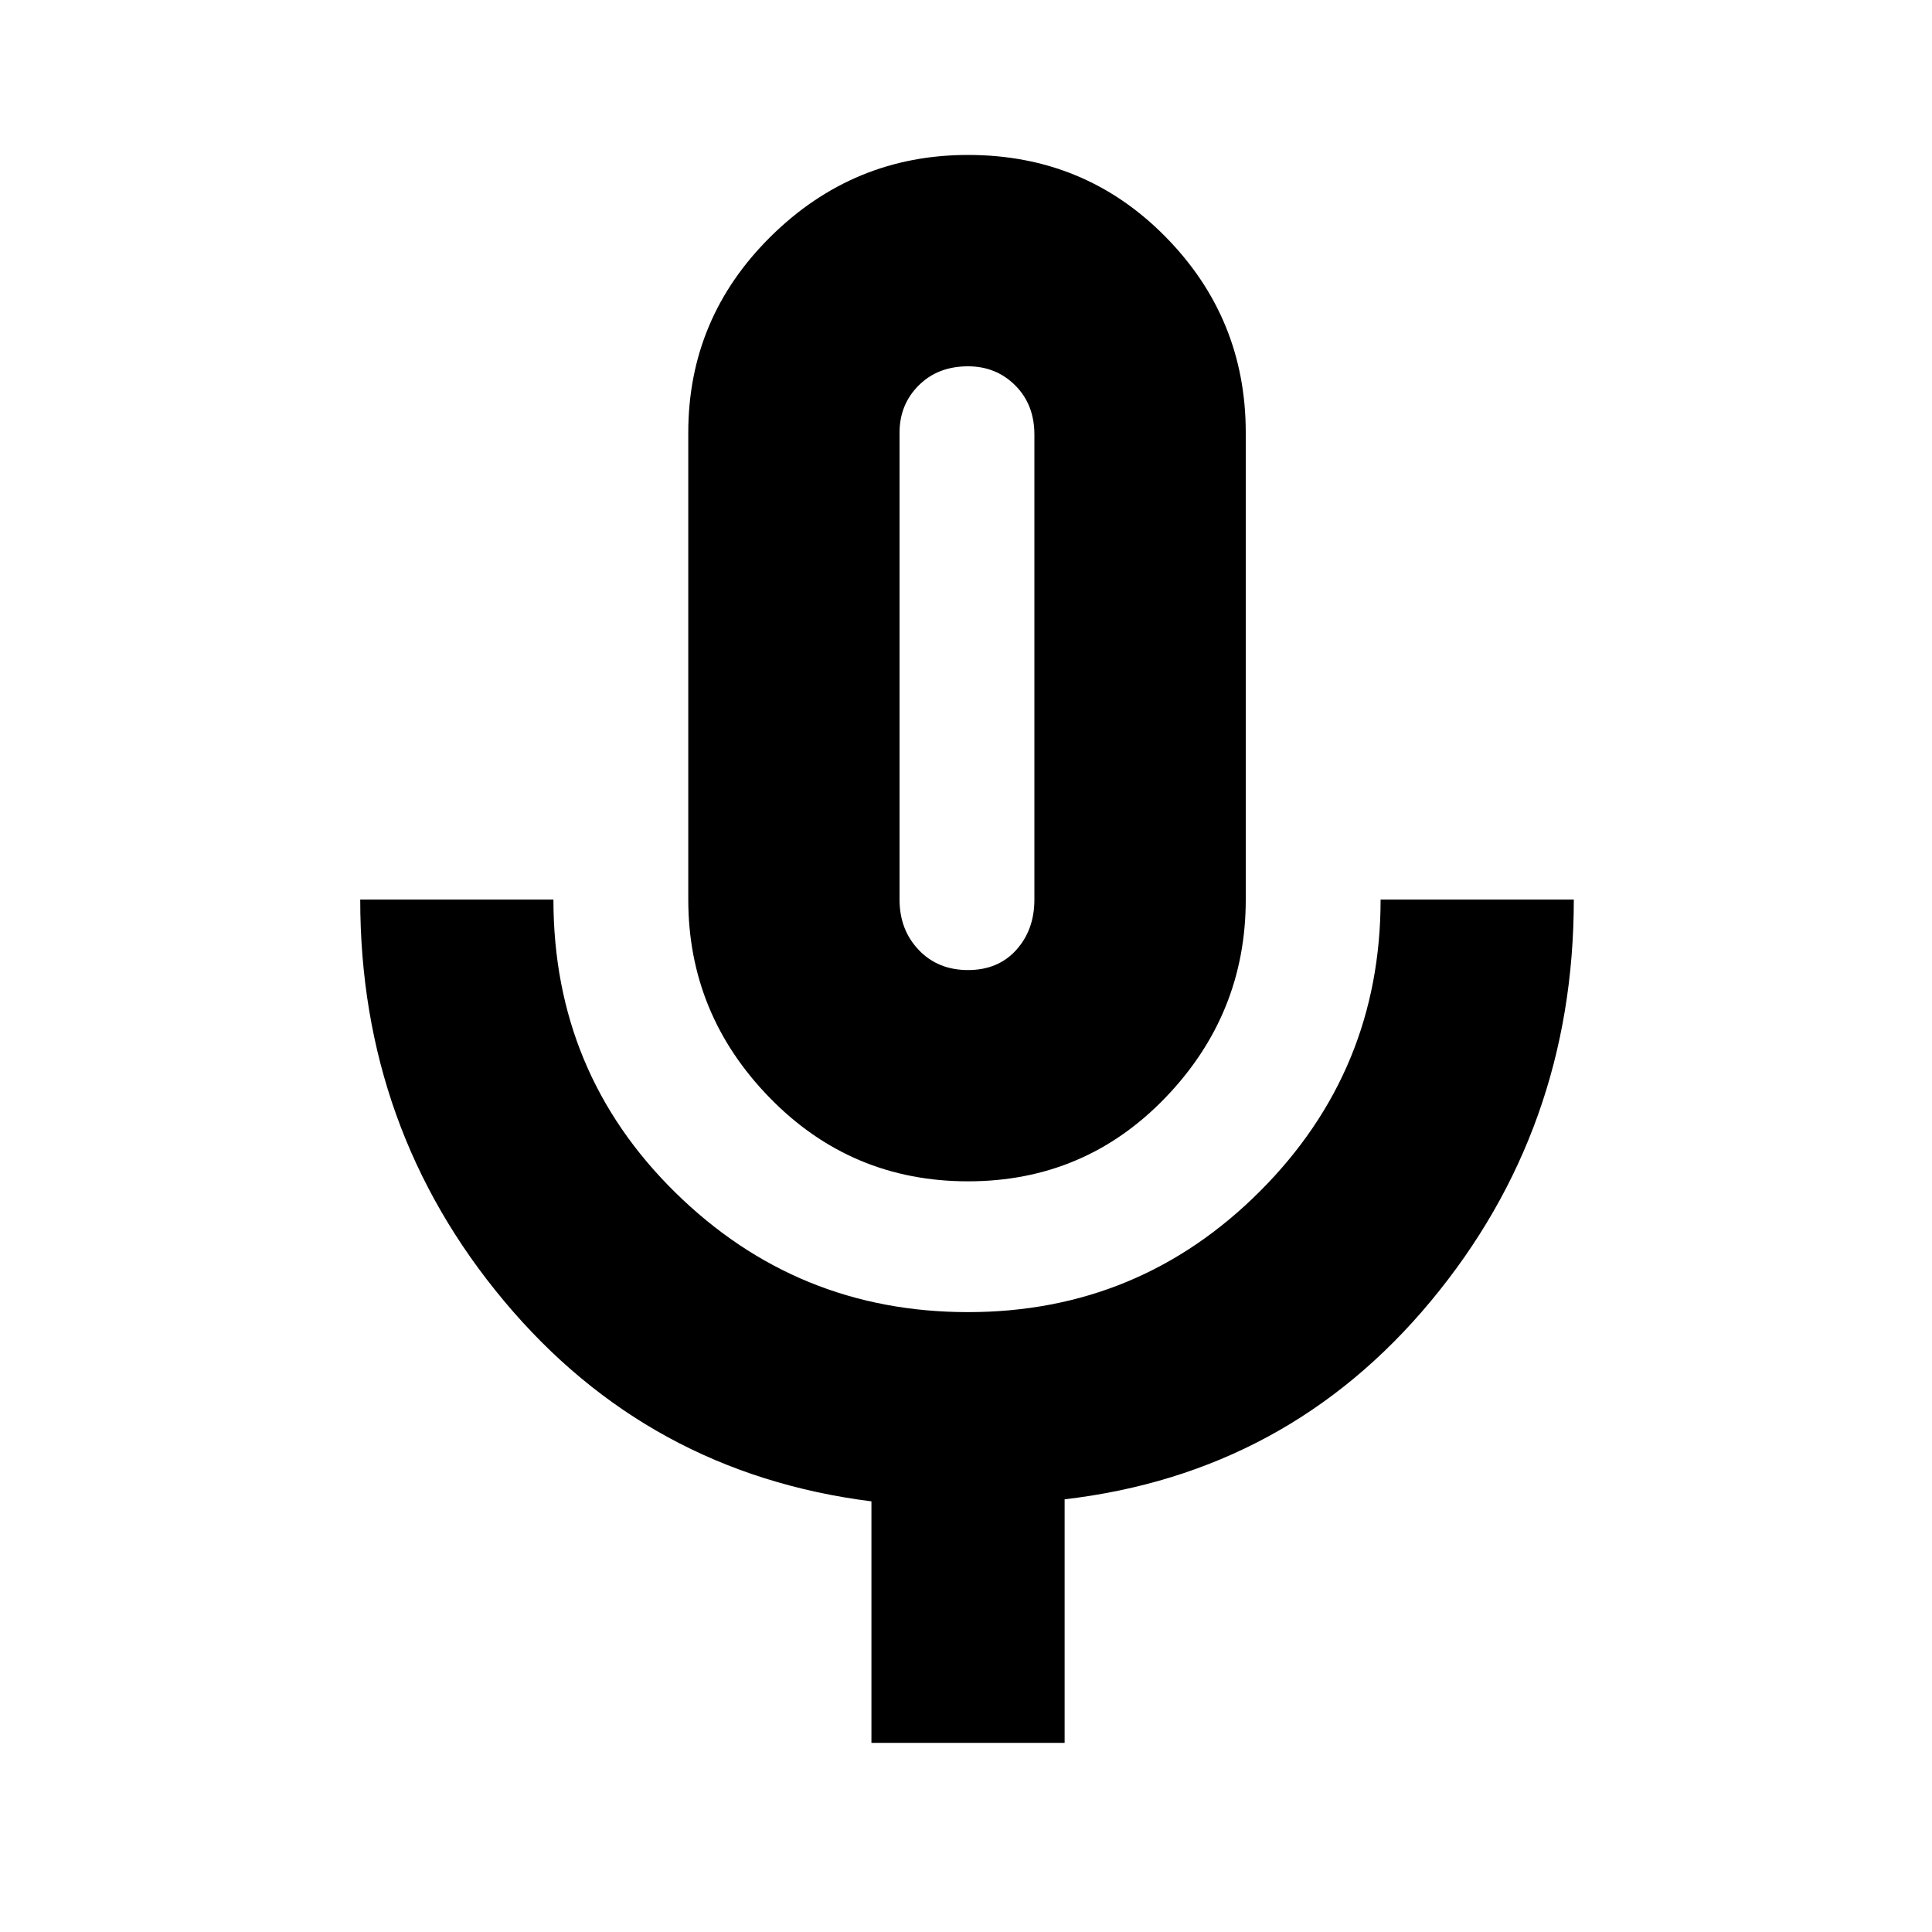 <svg xmlns="http://www.w3.org/2000/svg" height="20" width="20"><path d="M10.021 12.229Q8.812 12.229 7.969 11.365Q7.125 10.5 7.125 9.312V4.479Q7.125 3.292 7.979 2.448Q8.833 1.604 10.021 1.604Q11.229 1.604 12.062 2.448Q12.896 3.292 12.896 4.479V9.312Q12.896 10.5 12.062 11.365Q11.229 12.229 10.021 12.229ZM10.021 6.917Q10.021 6.917 10.021 6.917Q10.021 6.917 10.021 6.917Q10.021 6.917 10.021 6.917Q10.021 6.917 10.021 6.917Q10.021 6.917 10.021 6.917Q10.021 6.917 10.021 6.917Q10.021 6.917 10.021 6.917Q10.021 6.917 10.021 6.917ZM9.021 18.042V15.542Q6.708 15.25 5.219 13.469Q3.729 11.688 3.729 9.312H5.729Q5.729 11.104 6.99 12.344Q8.25 13.583 10.021 13.583Q11.792 13.583 13.042 12.333Q14.292 11.083 14.292 9.312H16.292Q16.292 11.688 14.812 13.469Q13.333 15.25 11.021 15.521V18.042ZM10.021 10.042Q10.333 10.042 10.521 9.833Q10.708 9.625 10.708 9.312V4.5Q10.708 4.188 10.51 3.99Q10.312 3.792 10.021 3.792Q9.708 3.792 9.51 3.99Q9.312 4.188 9.312 4.479V9.312Q9.312 9.625 9.51 9.833Q9.708 10.042 10.021 10.042Z"/></svg>